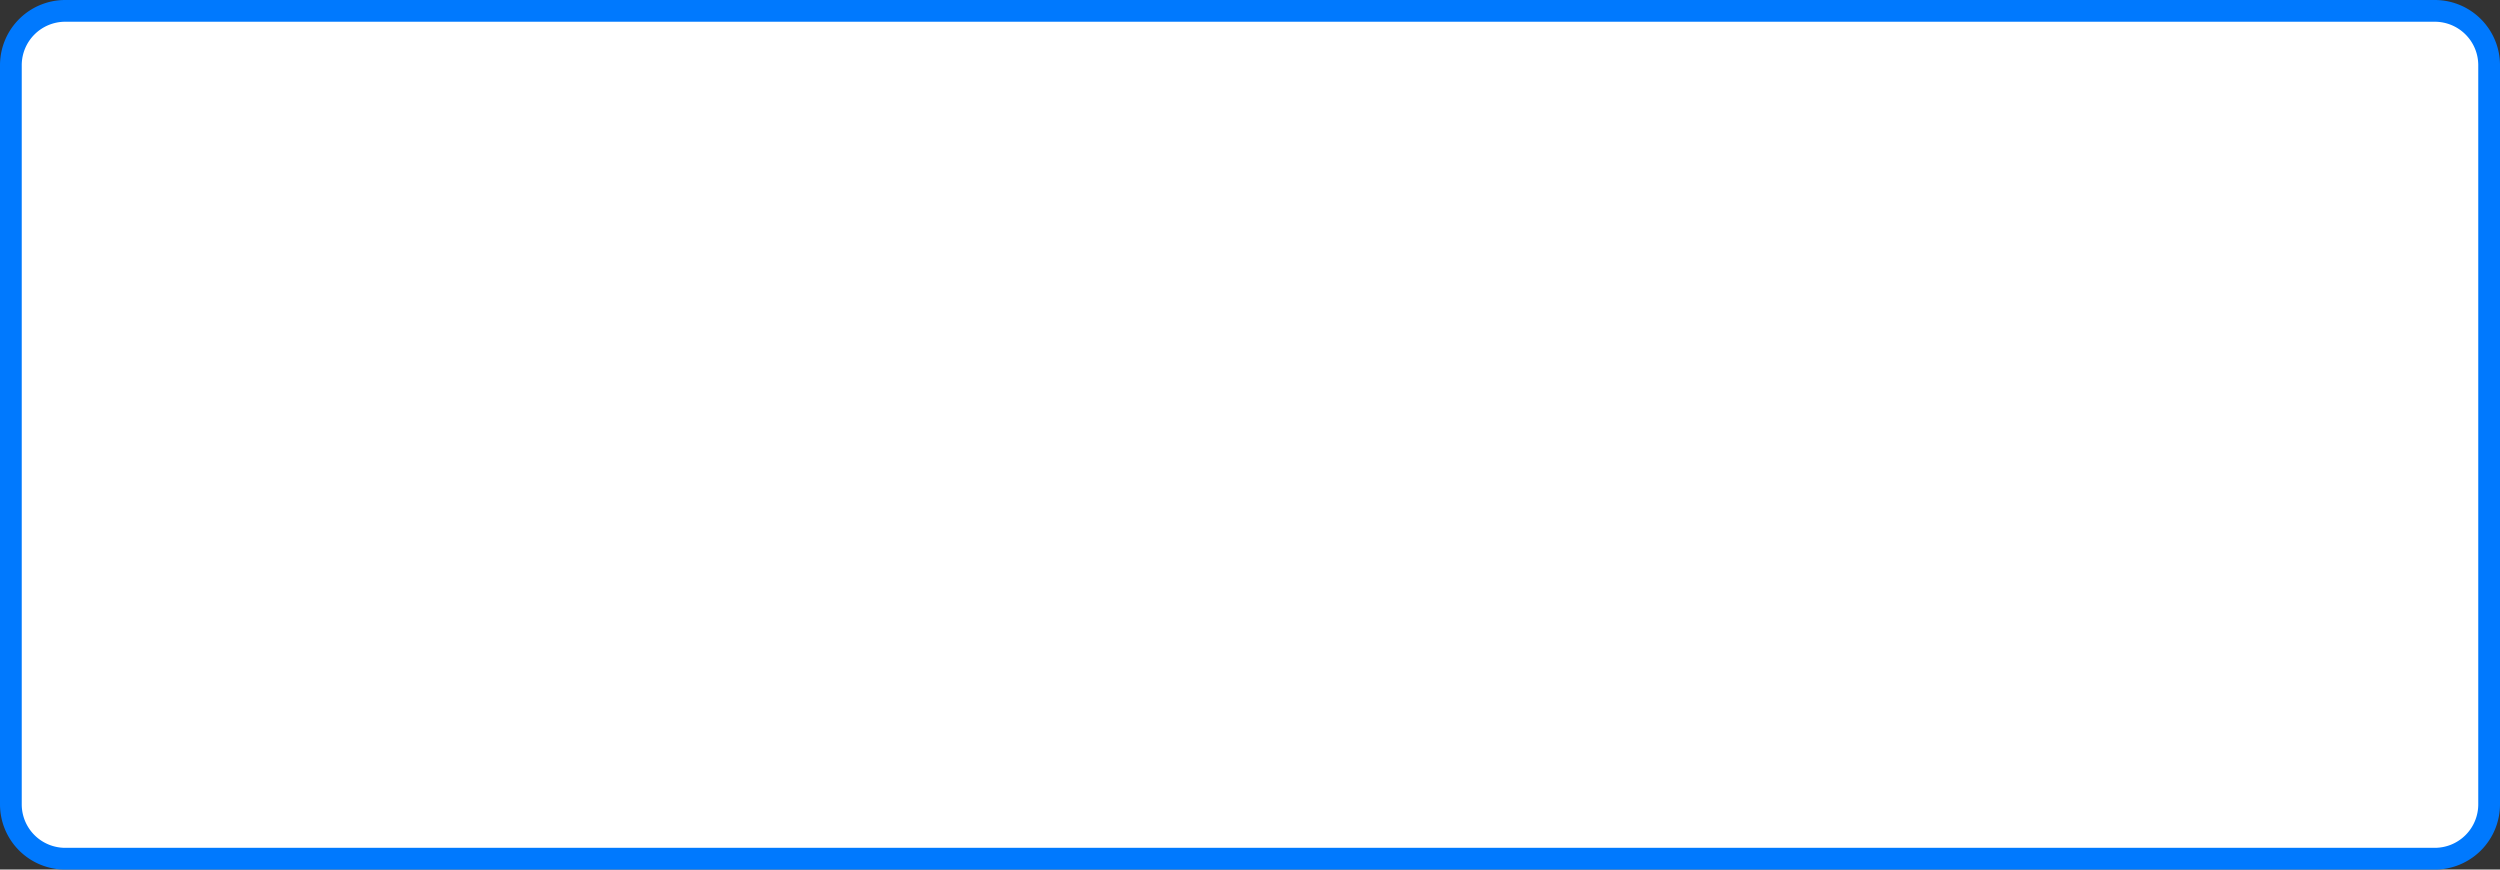 ﻿<?xml version="1.0" encoding="utf-8"?>
<svg version="1.1" xmlns:xlink="http://www.w3.org/1999/xlink" width="115px" height="40px" xmlns="http://www.w3.org/2000/svg">
  <rect width="100%" height="100%" fill="#333333" stroke="none"/>
  <g transform="matrix(1 0 0 1 -156 -75 )">
    <path d="M 156.5 78  A 2.5 2.5 0 0 1 159 75.5 L 268 75.5  A 2.5 2.5 0 0 1 270.5 78 L 270.5 112  A 2.5 2.5 0 0 1 268 114.5 L 159 114.5  A 2.5 2.5 0 0 1 156.5 112 L 156.5 78  Z " fill-rule="nonzero" fill="#ffffff" stroke="none" />
    <path d="M 156.5 78  A 2.5 2.5 0 0 1 159 75.5 L 268 75.5  A 2.5 2.5 0 0 1 270.5 78 L 270.5 112  A 2.5 2.5 0 0 1 268 114.5 L 159 114.5  A 2.5 2.5 0 0 1 156.5 112 L 156.5 78  Z " stroke-width="1" stroke="#0079fe" fill="none" />
  </g>
</svg>